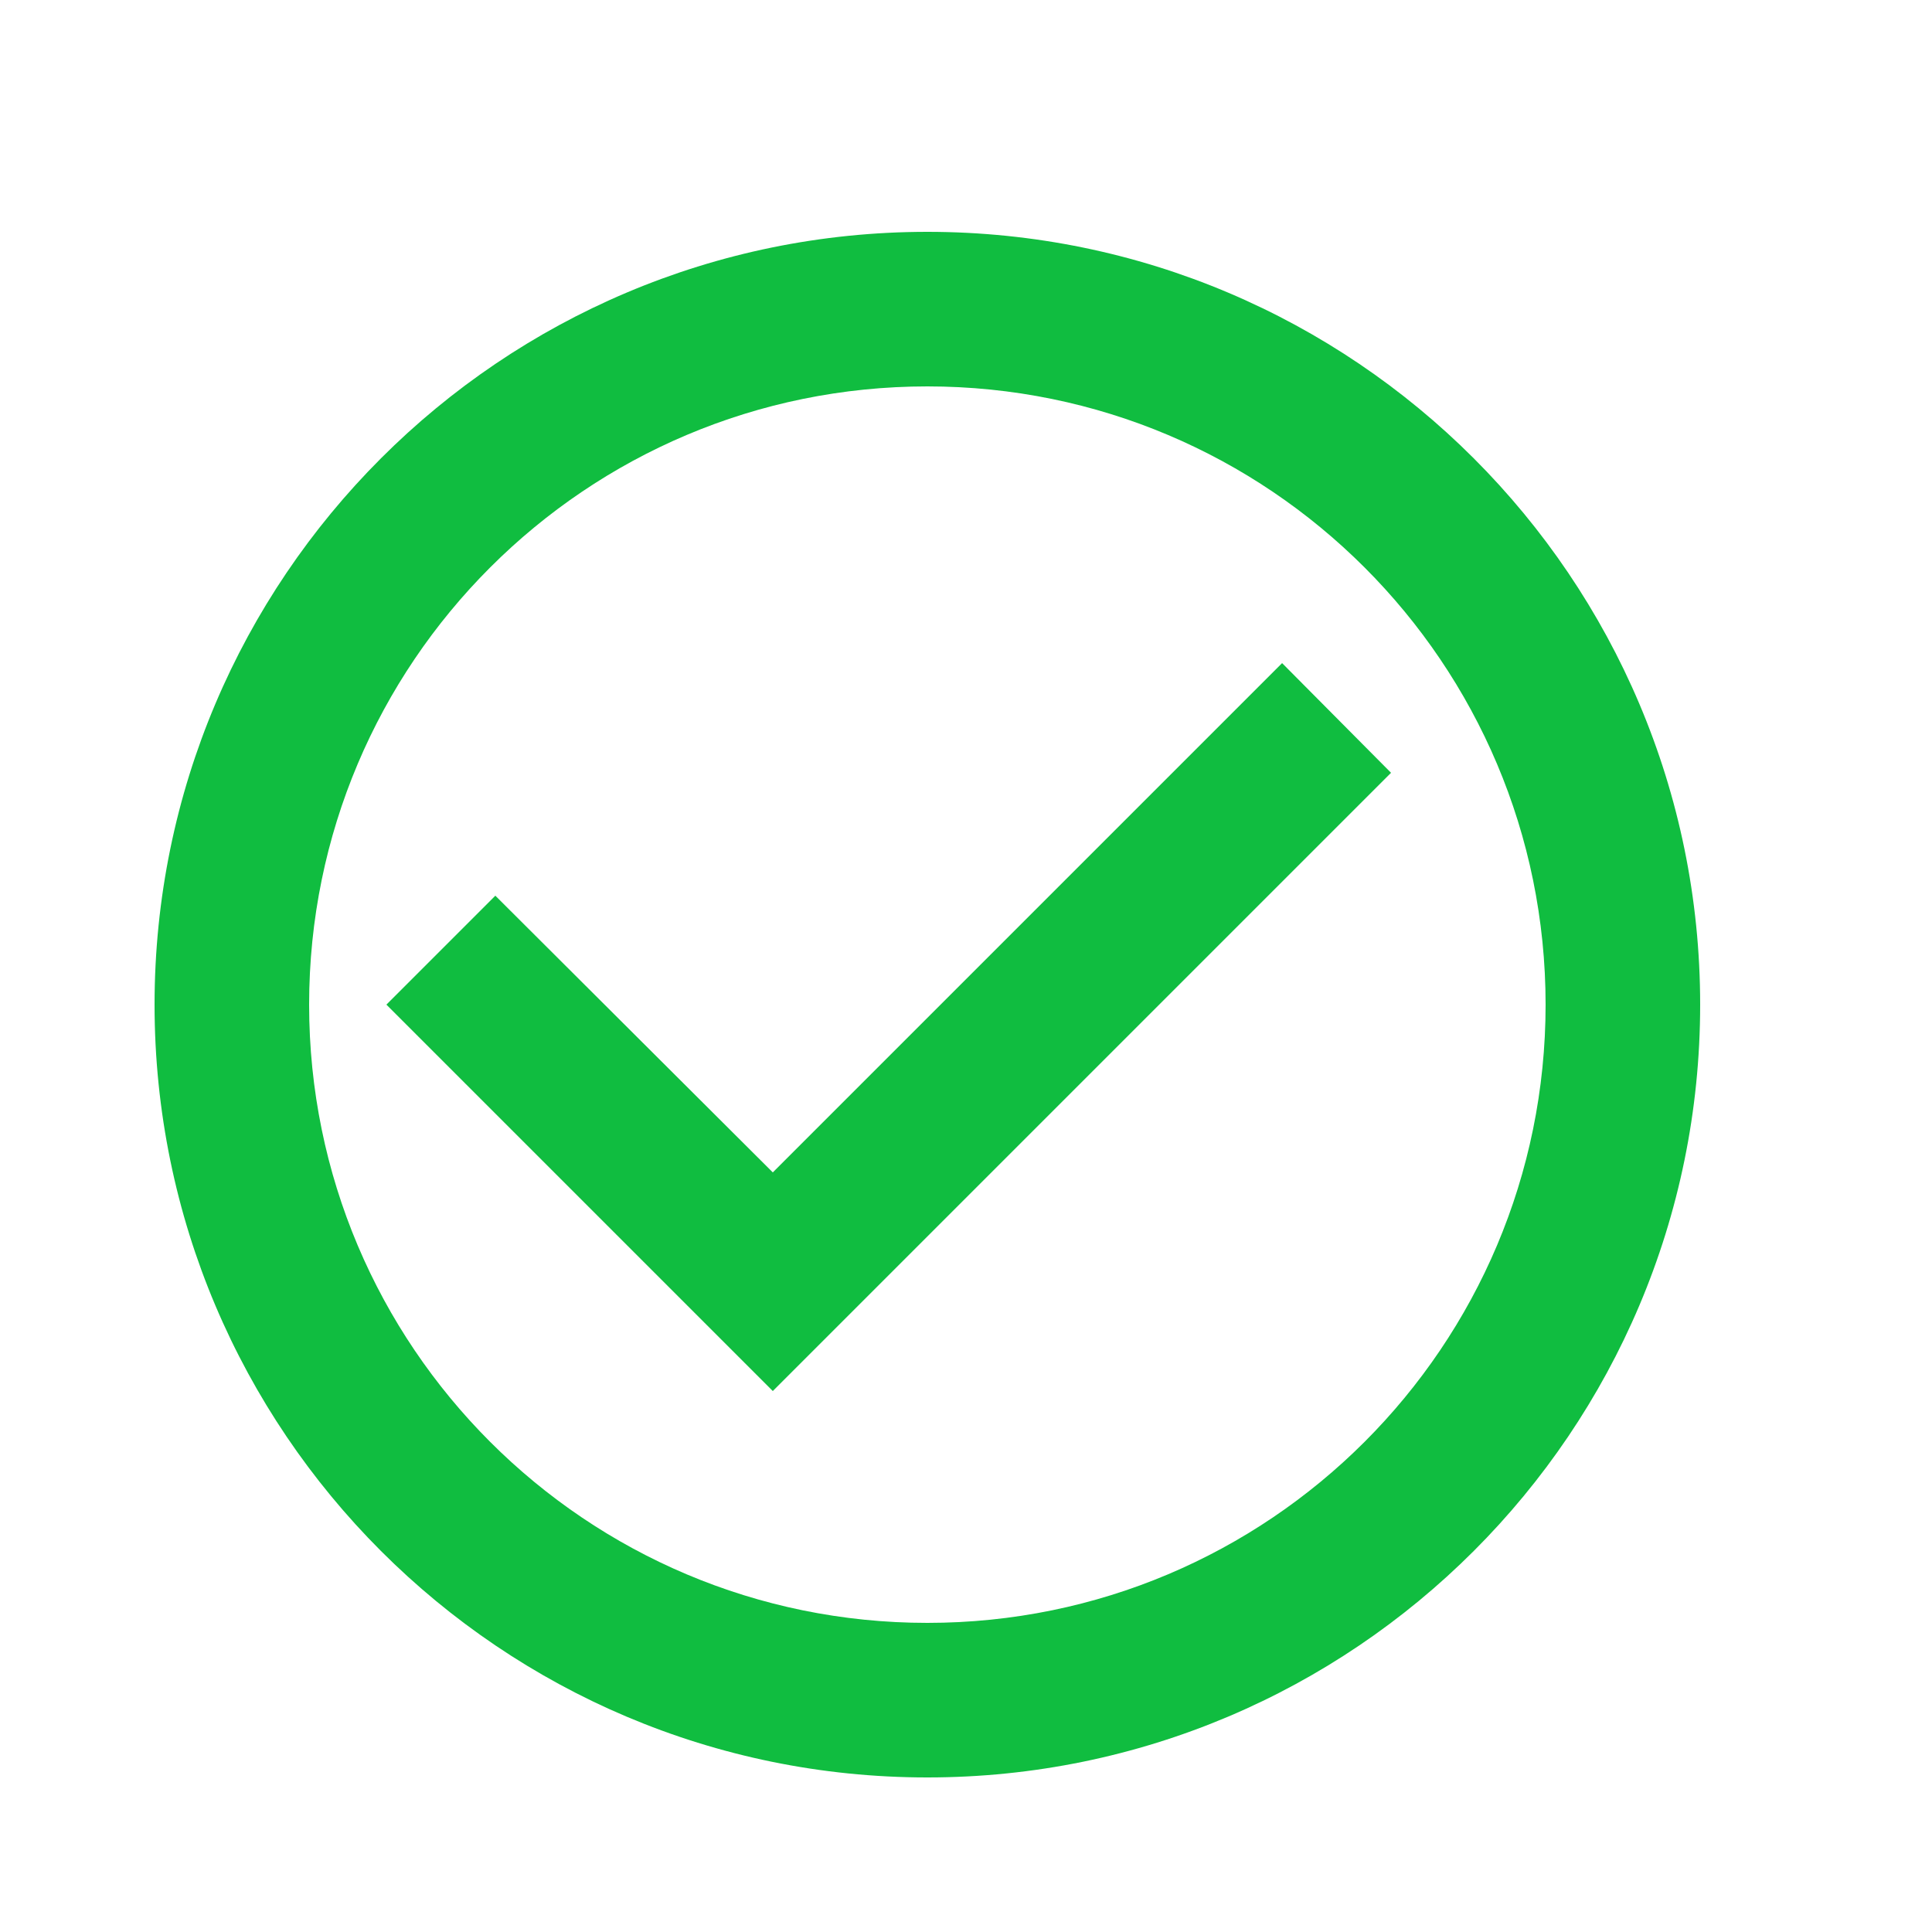 <svg width="18" height="18" viewBox="0 0 18 18" fill="none" xmlns="http://www.w3.org/2000/svg">
<path d="M11.945 6.178L7.2 10.923L4.615 8.345L3.6 9.36L7.2 12.96L12.96 7.2L11.945 6.178ZM8.64 2.16C4.666 2.16 1.44 5.386 1.44 9.36C1.44 13.335 4.666 16.56 8.64 16.56C12.614 16.56 15.84 13.335 15.84 9.36C15.84 5.386 12.614 2.16 8.64 2.16ZM8.64 15.12C5.458 15.12 2.88 12.543 2.88 9.36C2.88 6.178 5.458 3.6 8.64 3.6C11.822 3.6 14.4 6.178 14.4 9.36C14.4 12.543 11.822 15.12 8.64 15.12Z" fill="#10BD40"/>
</svg>
